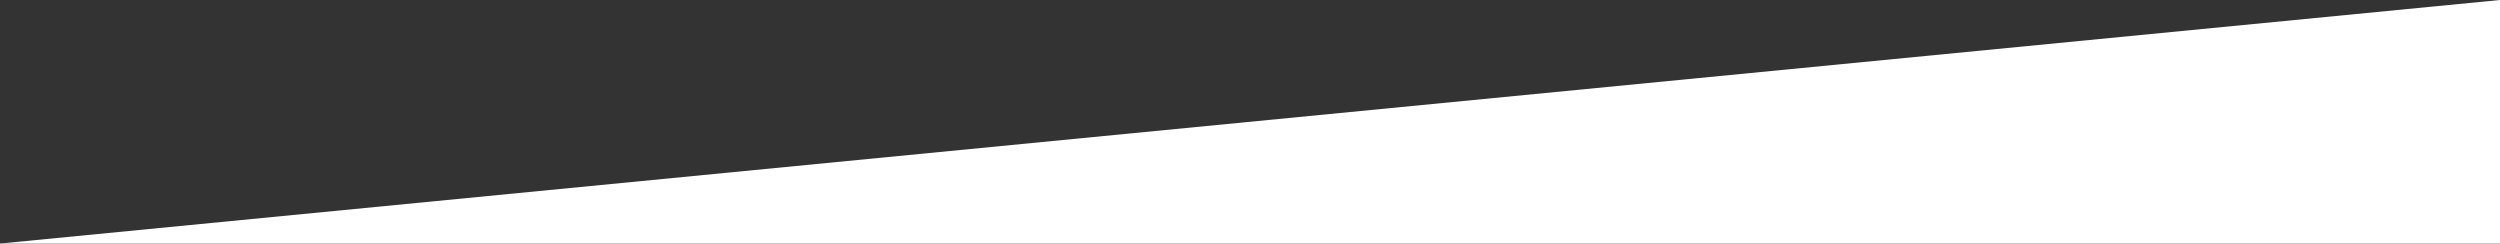 <?xml version="1.0" encoding="utf-8"?>
<!-- Generator: Adobe Illustrator 21.0.0, SVG Export Plug-In . SVG Version: 6.00 Build 0)  -->
<svg version="1.1" id="Layer_1" xmlns="http://www.w3.org/2000/svg" xmlns:xlink="http://www.w3.org/1999/xlink" x="0px" y="0px"
	 width="1200px" height="116.9px" viewBox="0 0 1200 116.9" style="enable-background:new 0 0 1200 116.9;" xml:space="preserve">
<rect x="0" y="0" width="1200" height="116.9" fill="#333333" stroke="none"/>
<style type="text/css">
	.st0{fill:#FFFFFF;}
</style>
<polygon class="st0" points="1200,116.9 0,116.9 0,116.9 1200,0 "/>
</svg>
